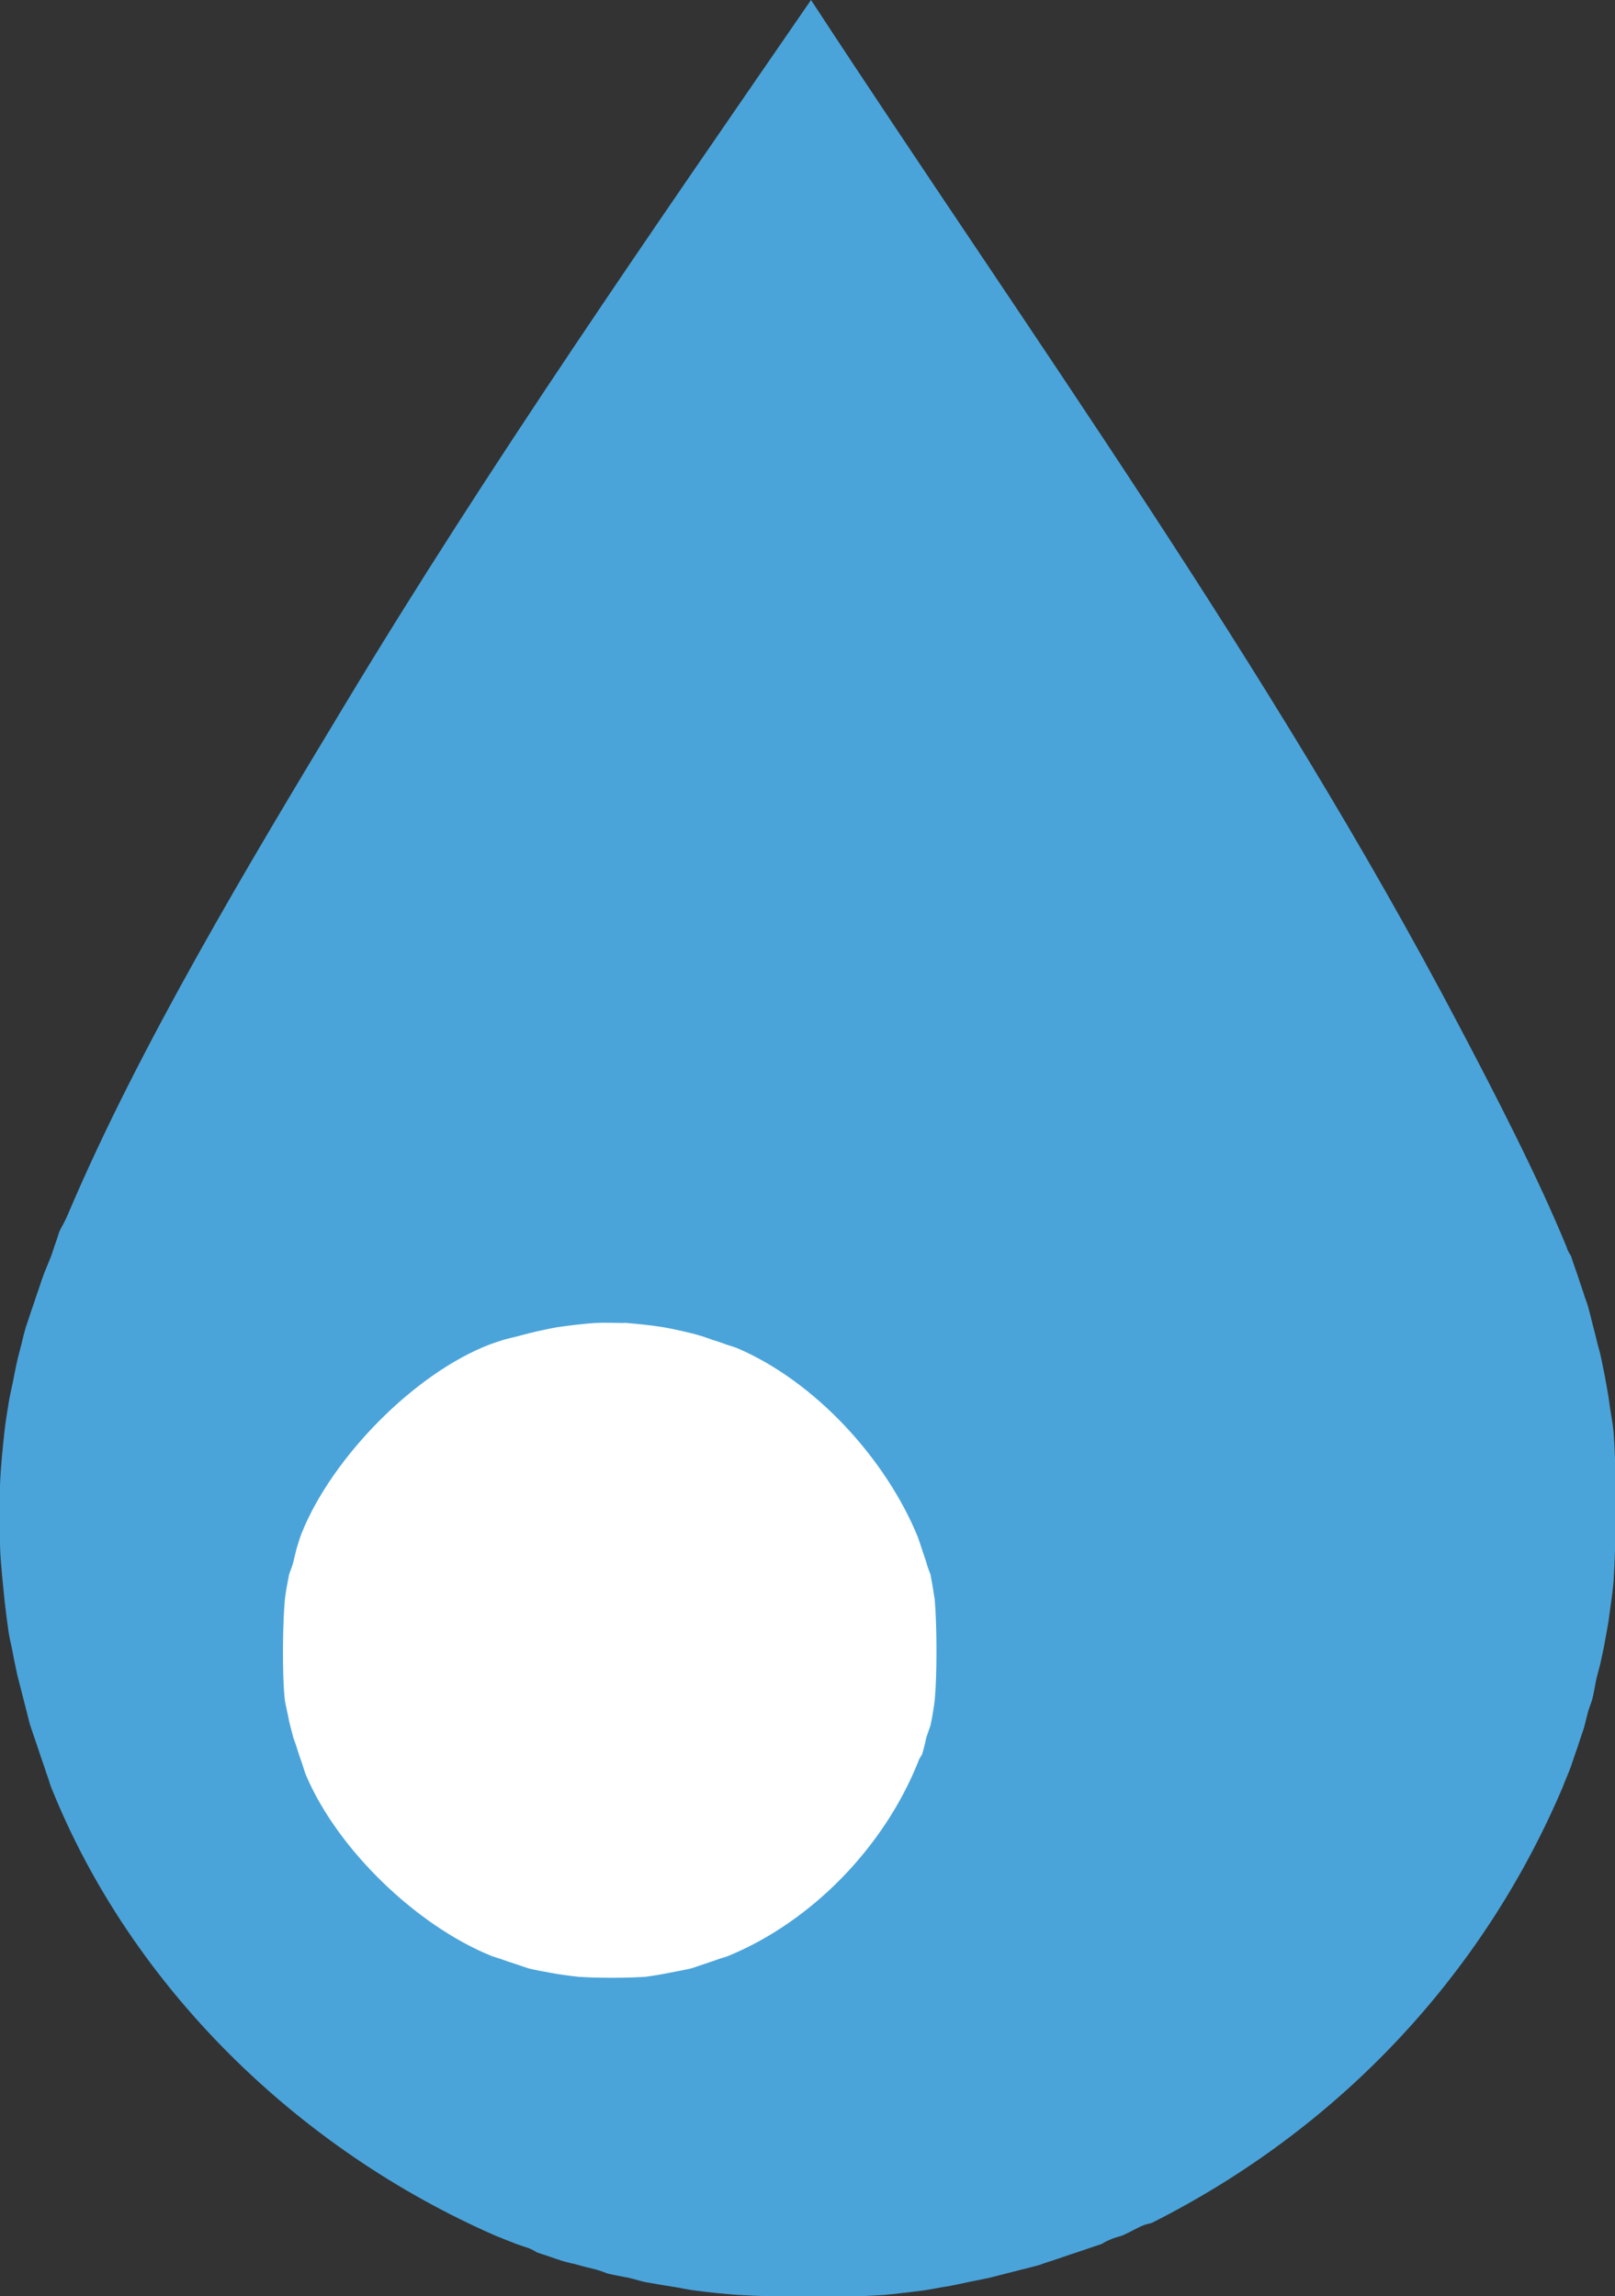<?xml version="1.0" encoding="UTF-8"?>
<svg id="Layer_1" data-name="Layer 1" xmlns="http://www.w3.org/2000/svg" viewBox="0 0 87.2 124">
  <rect x="0" y="0" width="87.2" height="124" fill="#333333" stroke="none"/>
  <defs>
    <style>
      .cls-1 {
        fill: #4aa4da;
      }

      .cls-2 {
        fill: #fff;
      }
    </style>
  </defs>
  <g id="Generative_Object" data-name="Generative Object">
    <path class="cls-1" d="M84.59,67.37c.11.31.22.43.23.45.07.22.15.46.23.68s.16.47.23.68c.07.22.17.49.23.68.07.25.2.56.23.68.08.28.16.62.23.9s.17.64.23.9c.06.29.18.65.23.9.07.35.17.8.23,1.13.07.42.18.96.23,1.36.06.5.19,1.12.23,1.58.18,2.31.15,5.82,0,8.14-.05.55-.15,1.24-.23,1.81-.04.38-.16.94-.23,1.36-.05.32-.16.78-.23,1.13-.03.17-.16.6-.23.9-.08.37-.14.79-.23,1.13-.02.09-.15.41-.23.68-.08.29-.15.63-.23.9-.06.19-.16.46-.23.68-.06.2-.15.46-.23.68s-.15.46-.23.68c-.11.31-.32.78-.45,1.13-4.37,10.28-12.2,18.49-22.16,23.51-.1.05-.31.05-.68.23-.28.14-.66.34-.9.45-.13.06-.35.08-.68.23-.28.11-.43.22-.45.23-.21.08-.46.15-.68.23s-.46.16-.68.23-.47.16-.68.23c-.22.07-.49.17-.68.23-.25.07-.56.19-.68.23-.28.08-.62.16-.9.23s-.63.16-.9.23c-.29.07-.64.17-.9.23-.36.07-.78.16-1.13.23s-.81.18-1.13.23c-.43.06-.96.18-1.36.23-.64.07-1.41.18-2.03.23-2.32.16-5.58.13-7.91,0-.7-.05-1.56-.14-2.26-.23-.38-.04-.93-.17-1.36-.23-.43-.07-.93-.15-1.36-.23-.18-.03-.58-.16-.9-.23-.35-.07-.79-.15-1.13-.23-.06-.01-.4-.16-.68-.23-.29-.07-.63-.15-.9-.23-.3-.09-.63-.14-.9-.23-.21-.07-.46-.15-.68-.23s-.47-.15-.68-.23c-.02,0-.17-.12-.45-.23-.23-.08-.47-.15-.68-.23-.35-.13-.78-.31-1.13-.45-10.6-4.65-19.62-13.38-23.96-24.19-.08-.19-.13-.43-.23-.68-.08-.21-.14-.45-.23-.68-.07-.21-.16-.46-.23-.68s-.16-.47-.23-.68c-.07-.22-.17-.48-.23-.68-.08-.28-.15-.61-.23-.9-.07-.28-.16-.62-.23-.9s-.17-.65-.23-.9c-.07-.35-.17-.79-.23-1.13s-.18-.81-.23-1.13c-.08-.56-.17-1.25-.23-1.81-.08-.83-.2-1.9-.23-2.71-.05-1.15-.06-2.47,0-3.62.03-.81.14-1.89.23-2.71.05-.48.15-1.09.23-1.58.05-.33.16-.78.23-1.13s.15-.78.23-1.13c.06-.27.16-.61.23-.9.06-.27.15-.62.23-.9.03-.1.15-.43.23-.68.05-.18.16-.46.23-.68.06-.2.15-.46.23-.68s.15-.47.23-.68c.1-.3.31-.76.45-1.13.09-.24.15-.47.23-.68.1-.25.15-.48.23-.68.04-.1.28-.49.45-.9,3.85-9.09,9.8-18.98,14.92-27.47C26.44,25.07,35.17,12.52,43.79,0c11.86,18.13,24.83,36.07,34.93,55.28,1.96,3.72,4.3,8.24,5.88,12.1Z"/>
    <path class="cls-2" d="M33.73,71.44c.59.05,1.45.13,2.03.23.32.05.8.15,1.13.23.26.06.65.15.9.23.19.05.47.16.68.23s.48.15.68.23c.24.09.53.16.68.23,4.2,1.81,7.99,5.96,9.72,10.17.07.2.17.49.23.68.07.22.21.62.23.68.07.31.22.64.23.68.08.41.17.95.23,1.36.12,1.45.13,3.99,0,5.43-.05.39-.14.98-.23,1.36,0,.03-.16.44-.23.68-.05.25-.15.66-.23.9,0,.02-.11.11-.23.45-1.83,4.53-5.67,8.52-10.17,10.4-.18.08-.45.14-.68.23-.19.07-.48.16-.68.23-.22.07-.57.2-.68.23-.32.08-.78.16-1.13.23-.38.08-.98.18-1.36.23-1.09.07-2.53.07-3.62,0-.45-.05-1.14-.14-1.58-.23-.35-.07-.81-.14-1.13-.23-.1-.03-.46-.16-.68-.23-.2-.06-.48-.16-.68-.23-.22-.08-.49-.15-.68-.23-4.02-1.65-8.25-5.73-9.95-9.72-.08-.18-.15-.46-.23-.68-.07-.19-.17-.49-.23-.68-.06-.21-.21-.63-.23-.68-.06-.25-.21-.78-.23-.9-.06-.34-.21-.96-.23-1.13-.15-1.34-.12-4.07,0-5.43.04-.38.15-.96.23-1.36,0-.04.15-.36.23-.68.07-.27.15-.67.23-.9.07-.21.15-.5.23-.68,1.63-4.05,6.09-8.62,10.17-10.17.19-.07.47-.16.68-.23.25-.08.62-.15.9-.23.26-.07.65-.17.9-.23.33-.07.82-.18,1.13-.23.58-.09,1.46-.19,2.03-.23.52-.03,1.06,0,1.58,0Z"/>
  </g>
</svg>